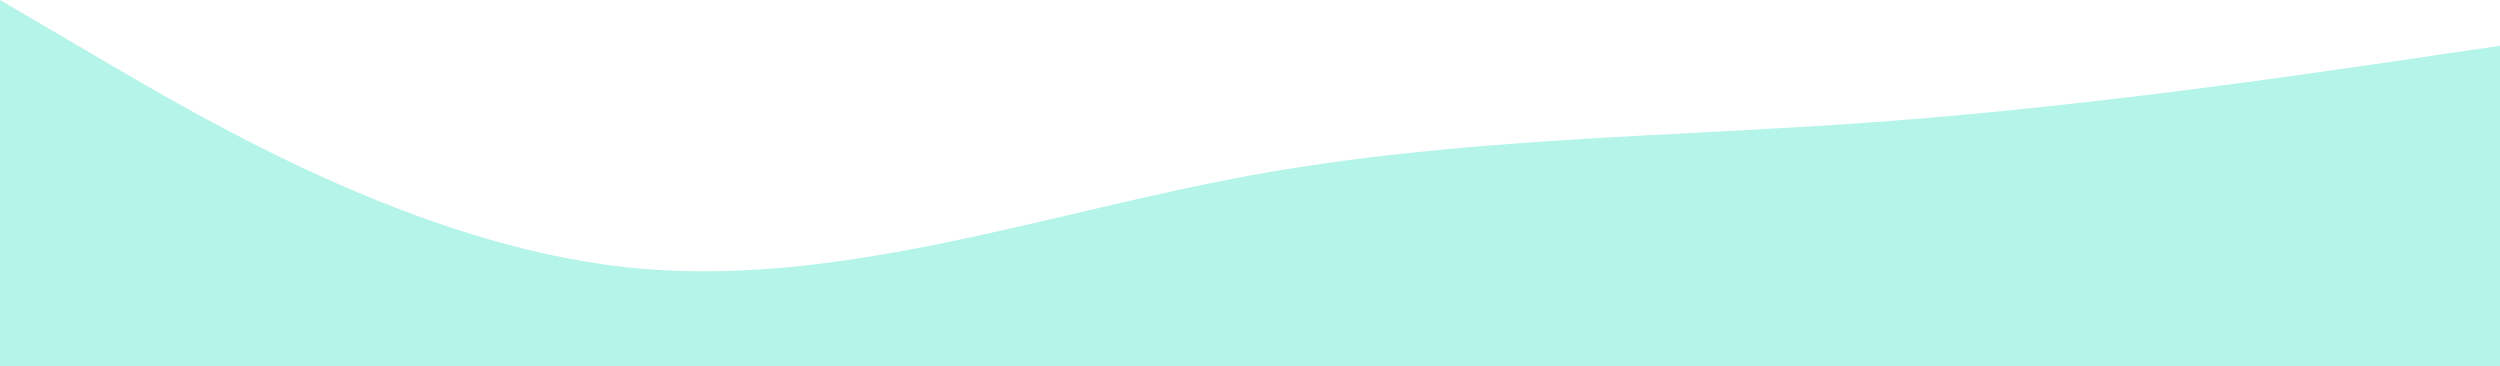 <svg width="1440" height="211" viewBox="0 0 1440 211" fill="none" xmlns="http://www.w3.org/2000/svg">
<path fill-rule="evenodd" clip-rule="evenodd" d="M0 0L60 35.167C120 70.333 240 140.667 360 153.854C480 167.042 600 123.083 720 101.104C840 79.125 960 79.125 1080 70.333C1200 61.542 1320 43.958 1380 35.167L1440 26.375V211H1380C1320 211 1200 211 1080 211C960 211 840 211 720 211C600 211 480 211 360 211C240 211 120 211 60 211H0V0Z" fill="#B4F4E9"/>
</svg>
